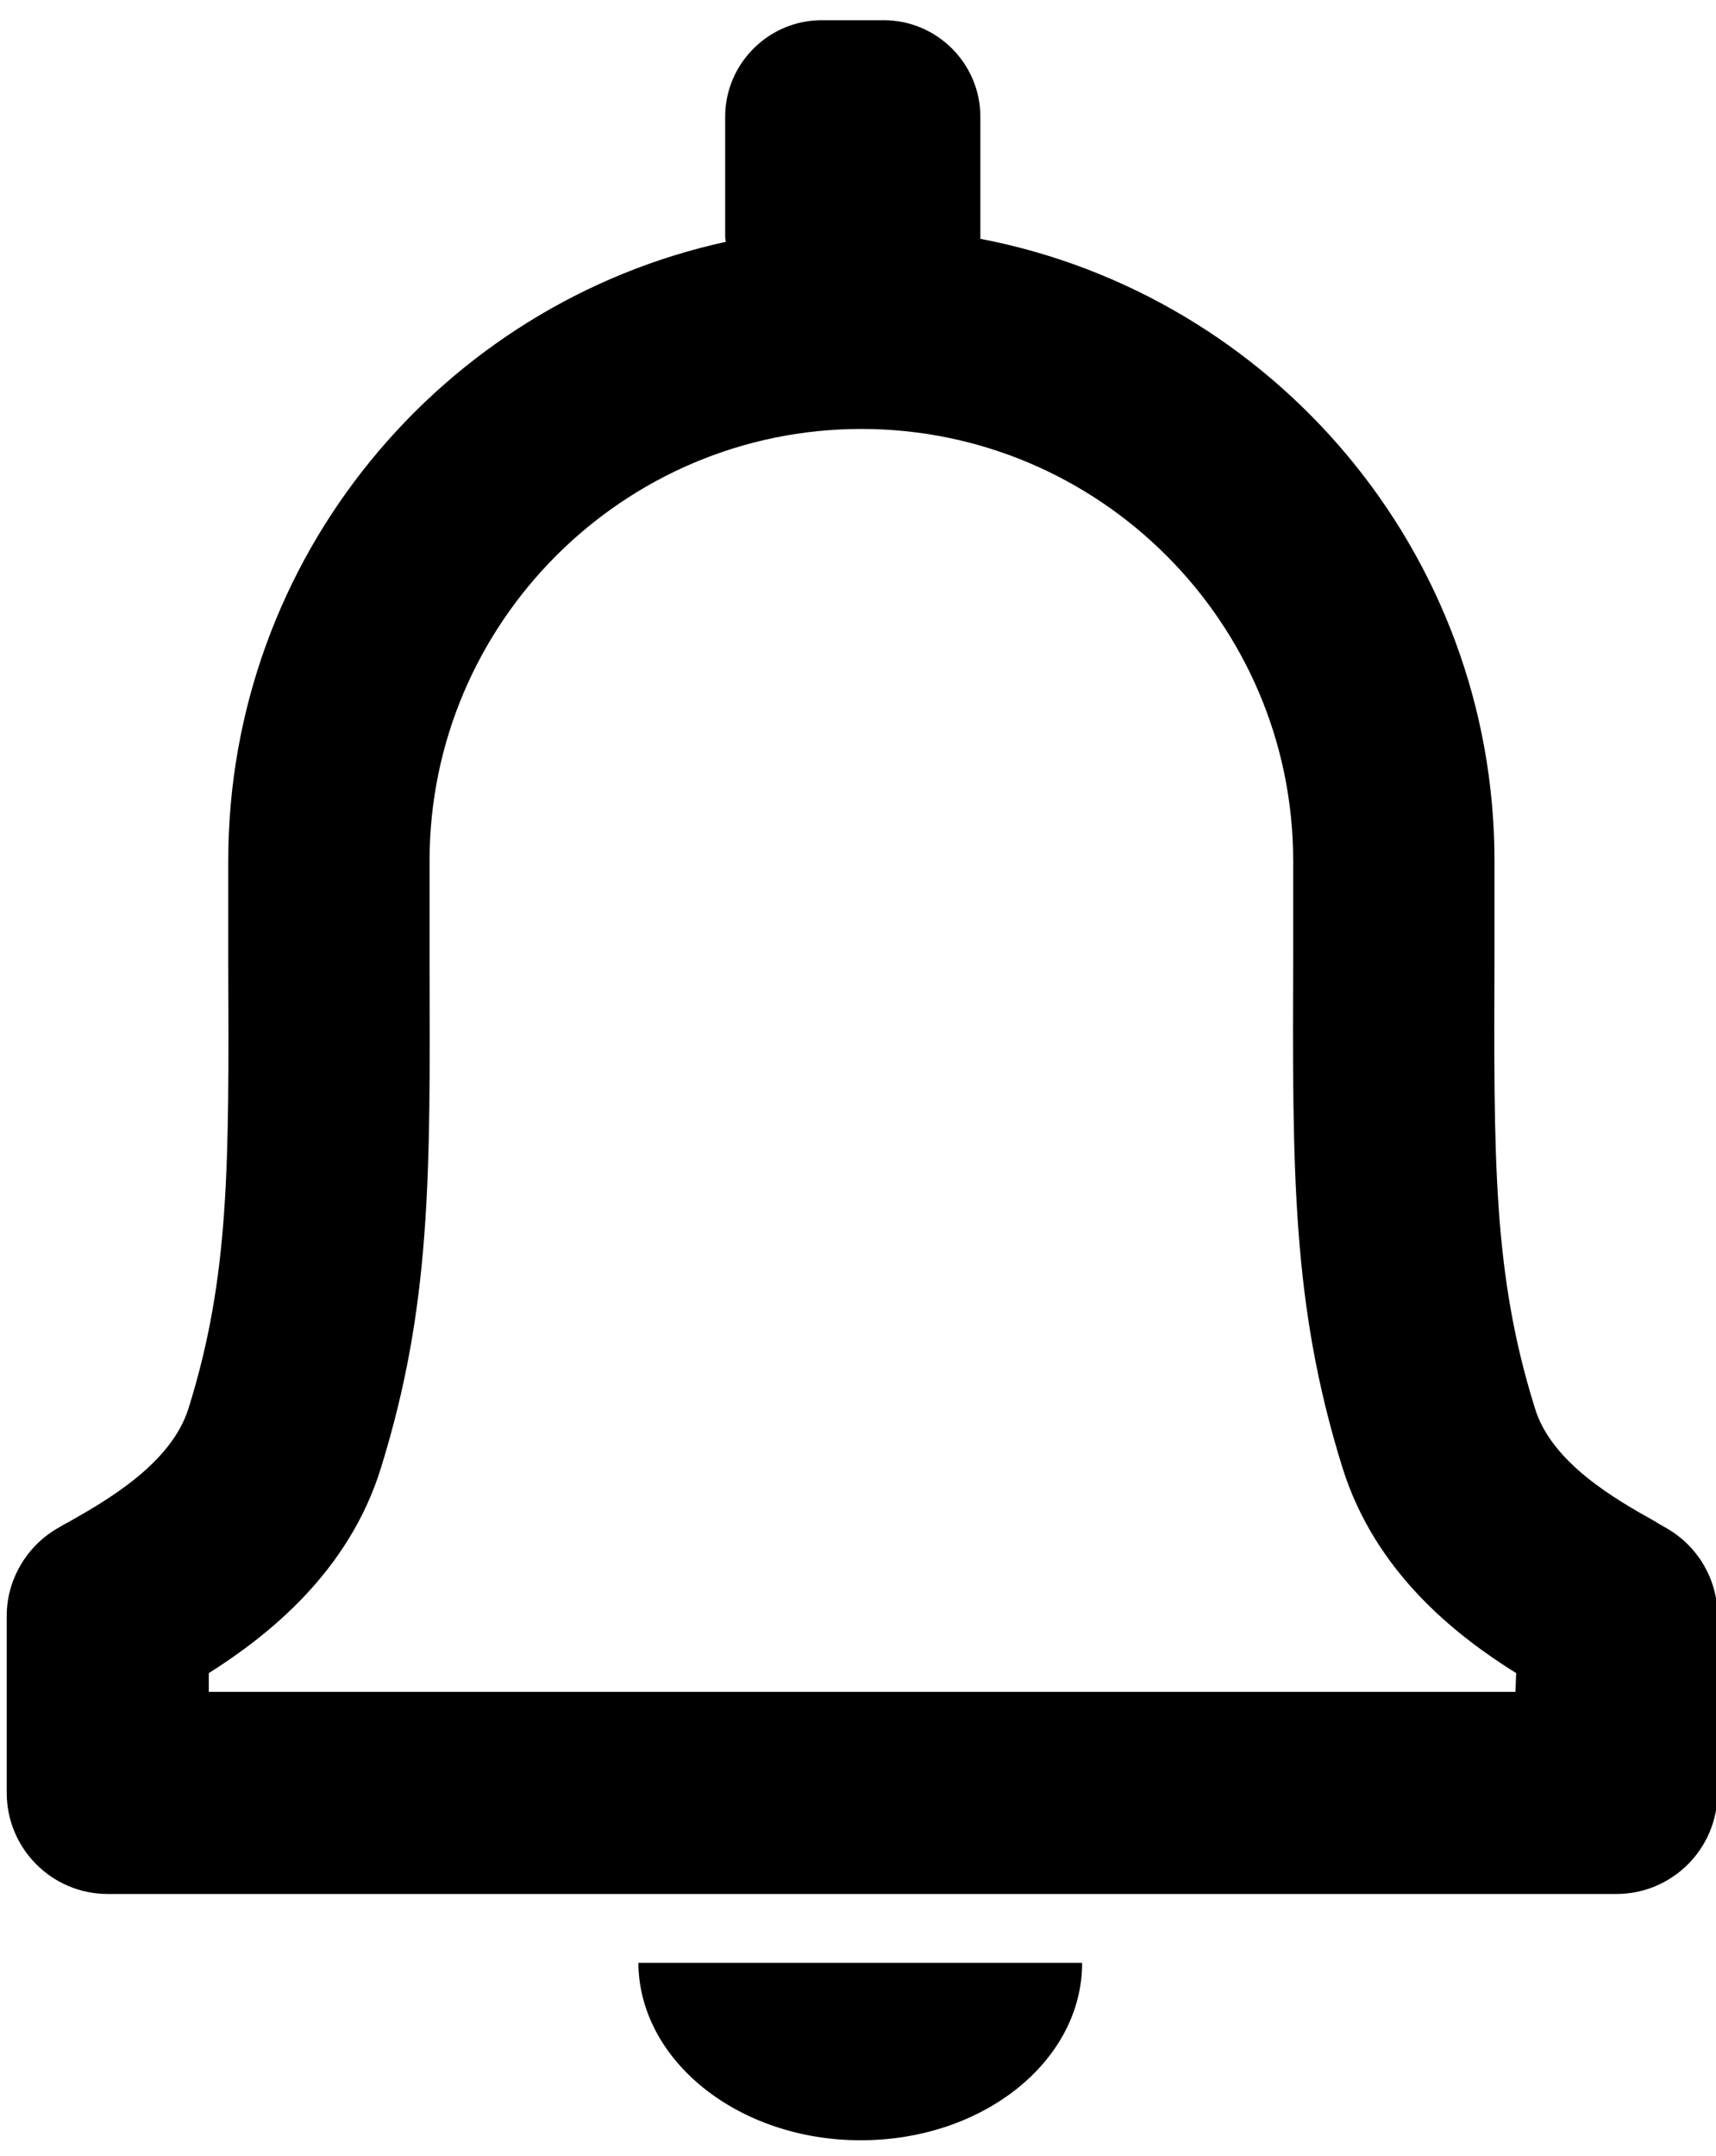 <?xml version="1.0" encoding="utf-8"?>
<!-- Generator: Adobe Illustrator 23.1.1, SVG Export Plug-In . SVG Version: 6.00 Build 0)  -->
<svg version="1.1" id="Layer_1" xmlns="http://www.w3.org/2000/svg" xmlns:xlink="http://www.w3.org/1999/xlink" x="0px" y="0px"
	 viewBox="0 0 229.3 288" style="enable-background:new 0 0 229.3 288;" xml:space="preserve">
<style type="text/css">
	.st0{fill:#FFFFFF;}
	.st1{fill:none;}
	.st2{fill:#010101;}
	.st3{fill-rule:evenodd;clip-rule:evenodd;fill:#010101;}
	.st4{fill:#020202;}
</style>
<g>
	<g>
		<path d="M115,285.9c16.4,0,29.6-10.6,29.6-23.7H85.3C85.4,275.3,98.7,285.9,115,285.9z"/>
	</g>
	<g>
		<path d="M222.8,204.2c-0.5-0.3-1.1-0.6-1.7-1c-5.2-2.9-13.8-7.8-16-15.1c-5.6-17.9-5.5-33.1-5.4-60.7c0-3.9,0-8,0-12.4
			c0-41.2-29.6-75.6-68.7-83.1c0-0.2,0-0.5,0-0.7V15.6c0-7.1-5.8-12.9-12.9-12.9h-8.3c-7.1,0-12.9,5.8-12.9,12.9v15.6
			c0,0.4,0,0.8,0.1,1.1C59,40.6,30.5,74.5,30.5,115c0,4.9,0,9.4,0,13.7c0.1,26.9,0.2,41.8-5.3,59.4c-2.3,7.4-10.9,12.3-16,15.2
			c-0.6,0.3-1.1,0.6-1.6,0.9c-4.1,2.4-6.7,6.9-6.7,11.6v23.7c0,7.4,6,13.5,13.5,13.5H216c7.4,0,13.5-6,13.5-13.5v-23.7
			C229.5,211,226.9,206.6,222.8,204.2z M202.5,226H27.9v-2.5c7.9-5,18.7-13.5,23-27.4c6.7-21.6,6.6-38.9,6.5-67.5
			c0-4.2,0-8.8,0-13.6c0-31.8,25.9-57.7,57.7-57.7s57.7,25.9,57.7,57.7c0,4.3,0,8.4,0,12.3c-0.1,29.3-0.2,47,6.6,68.8
			c4.4,14,15.2,22.4,23.2,27.4L202.5,226L202.5,226z"/>
	</g>
</g>
</svg>

